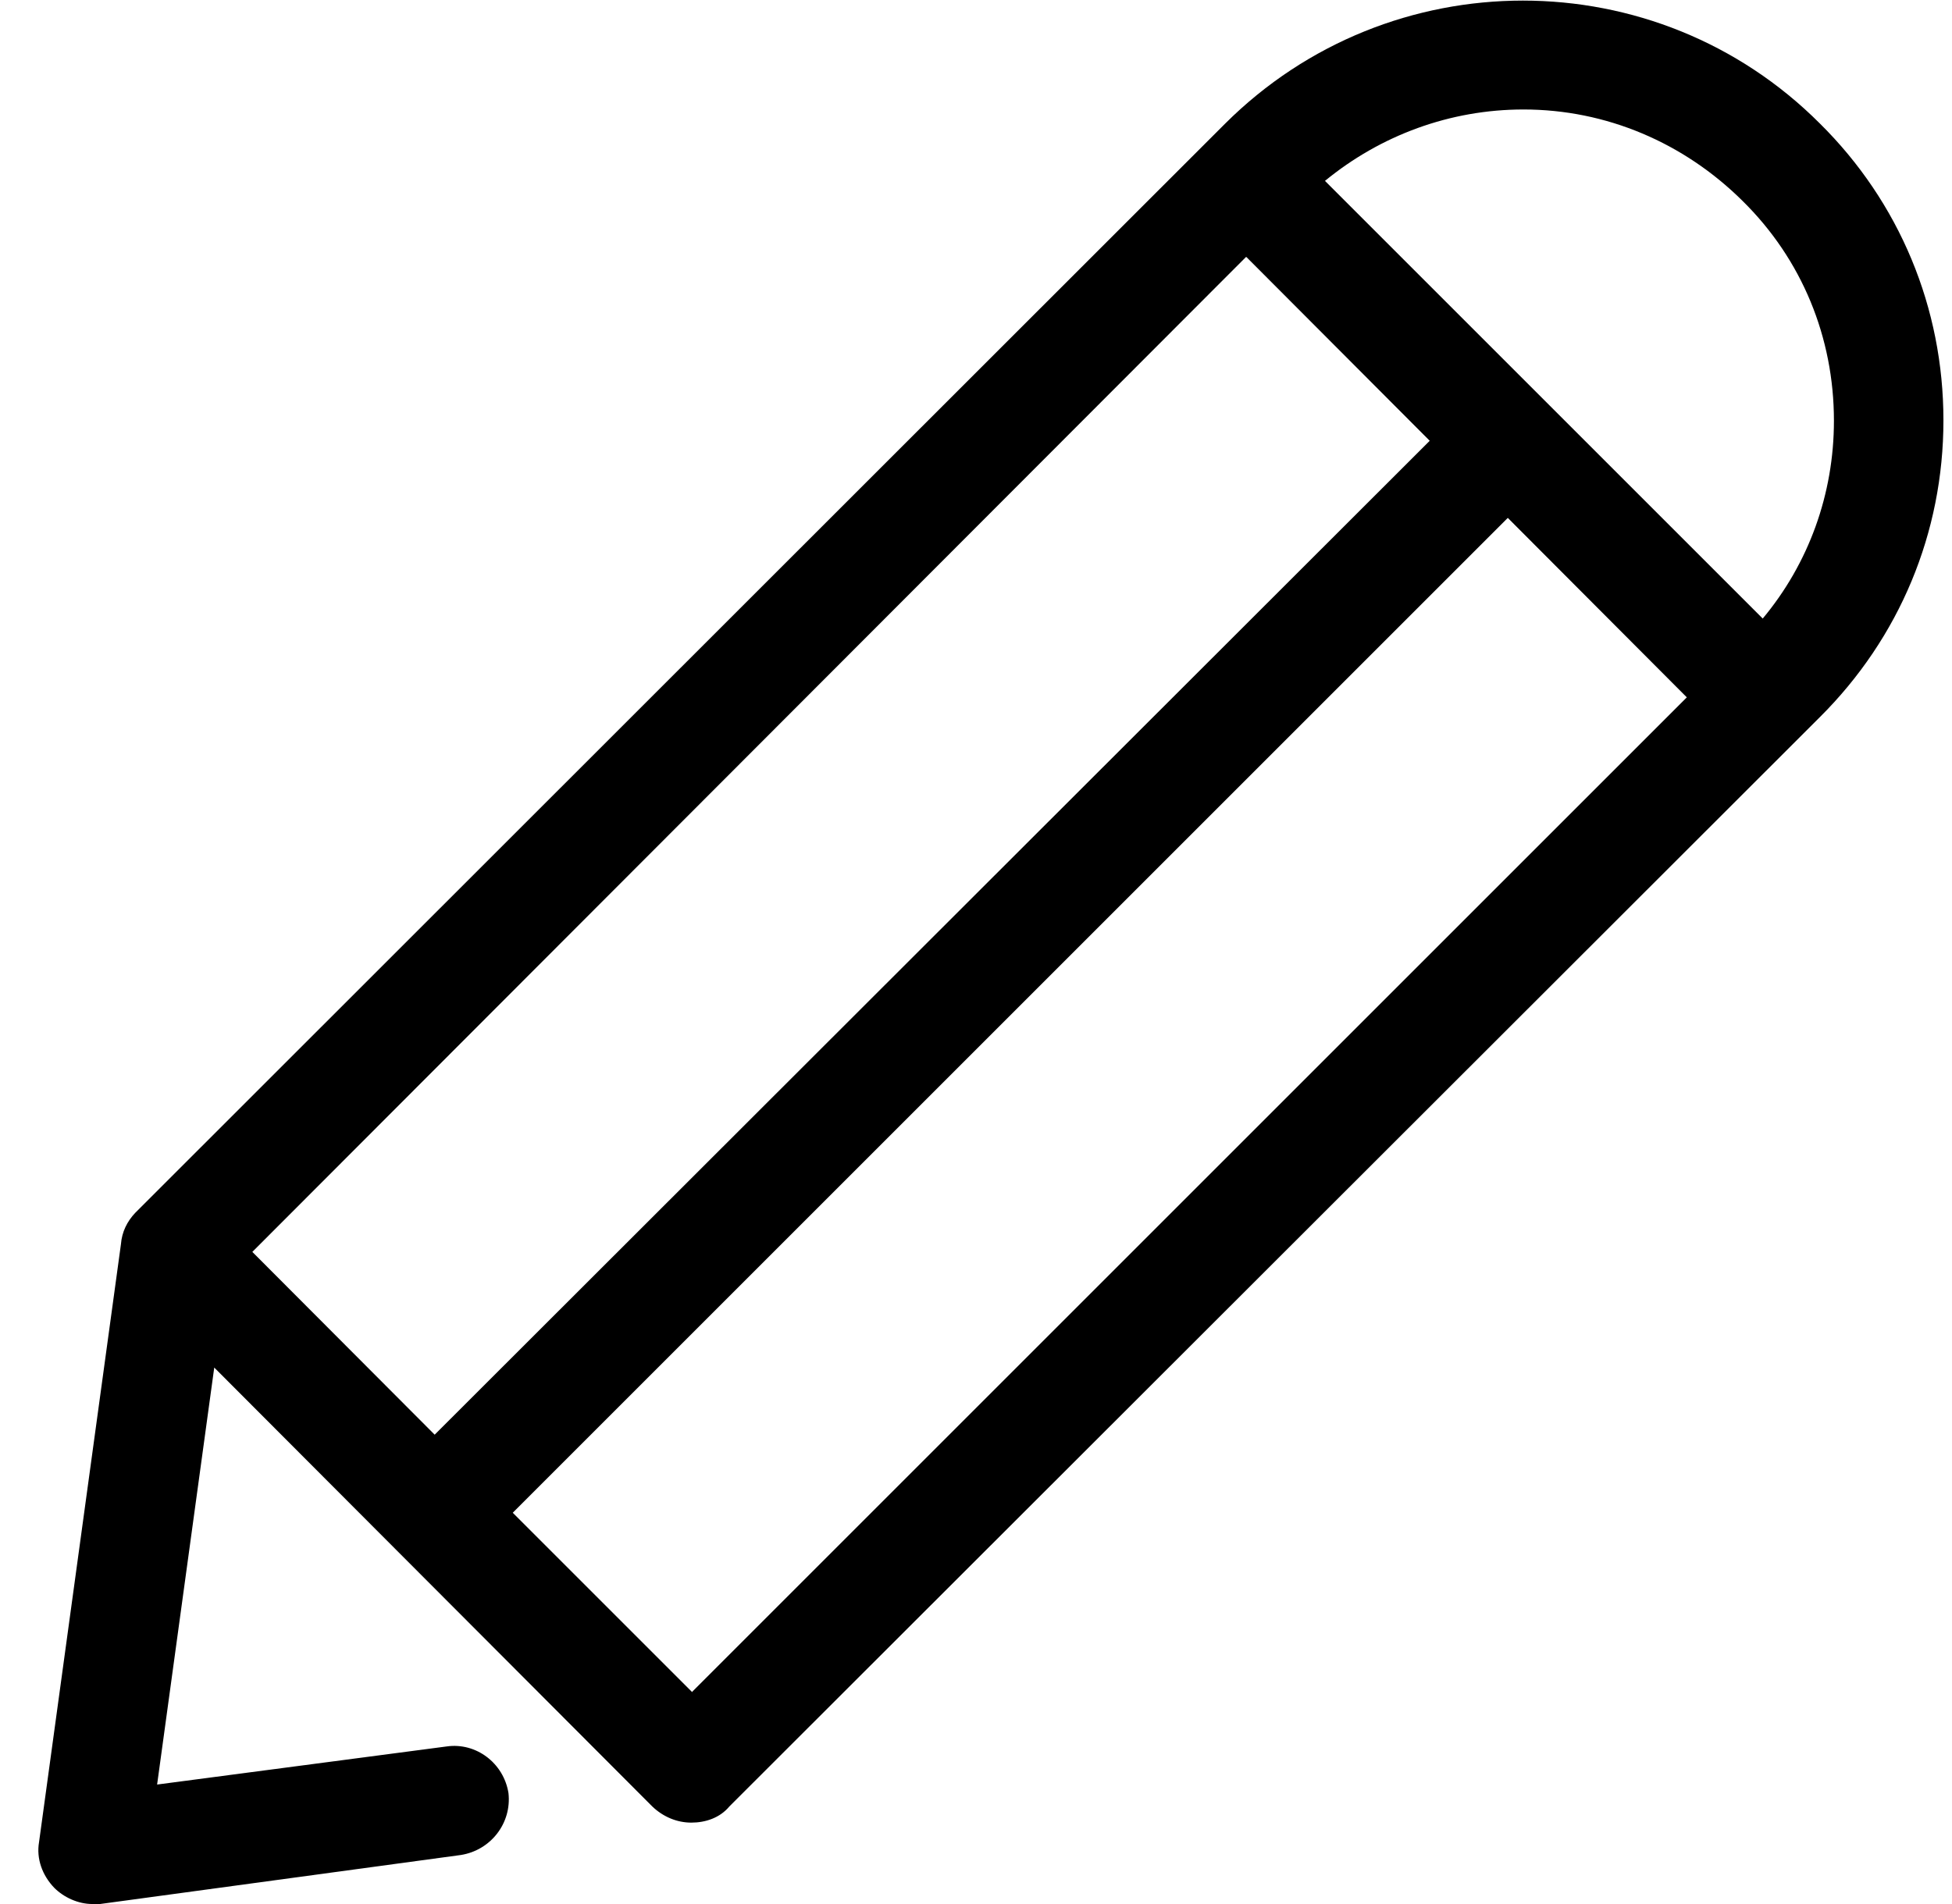 <svg xmlns="http://www.w3.org/2000/svg" viewBox="0 0 41 40">
  <path d="M38.23 2.6c-3.44-3.45-9.04-3.45-12.5 0L2.84 25.48c-.17.18-.28.4-.3.66L.82 38.7c-.06.35.07.7.32.96.2.2.5.34.8.34h.16l7.58-1.03c.63-.1 1.07-.67 1-1.3-.1-.63-.68-1.07-1.3-.98l-6.08.8 1.2-8.76 9.2 9.22c.23.22.52.34.82.34.3 0 .6-.1.8-.34l22.9-22.88c1.68-1.67 2.6-3.88 2.6-6.24 0-2.36-.92-4.58-2.6-6.24zM26.18 5.4l3.85 3.86-20.9 20.88L5.3 26.3 26.17 5.4zM14.53 35.54l-3.76-3.76 20.9-20.9 3.76 3.77-20.9 20.9zM37.03 13l-9.2-9.2C29 2.84 30.46 2.3 32 2.3c1.74 0 3.37.7 4.6 1.92 1.25 1.23 1.92 2.87 1.92 4.62 0 1.54-.53 3-1.5 4.16z"/>
</svg>
